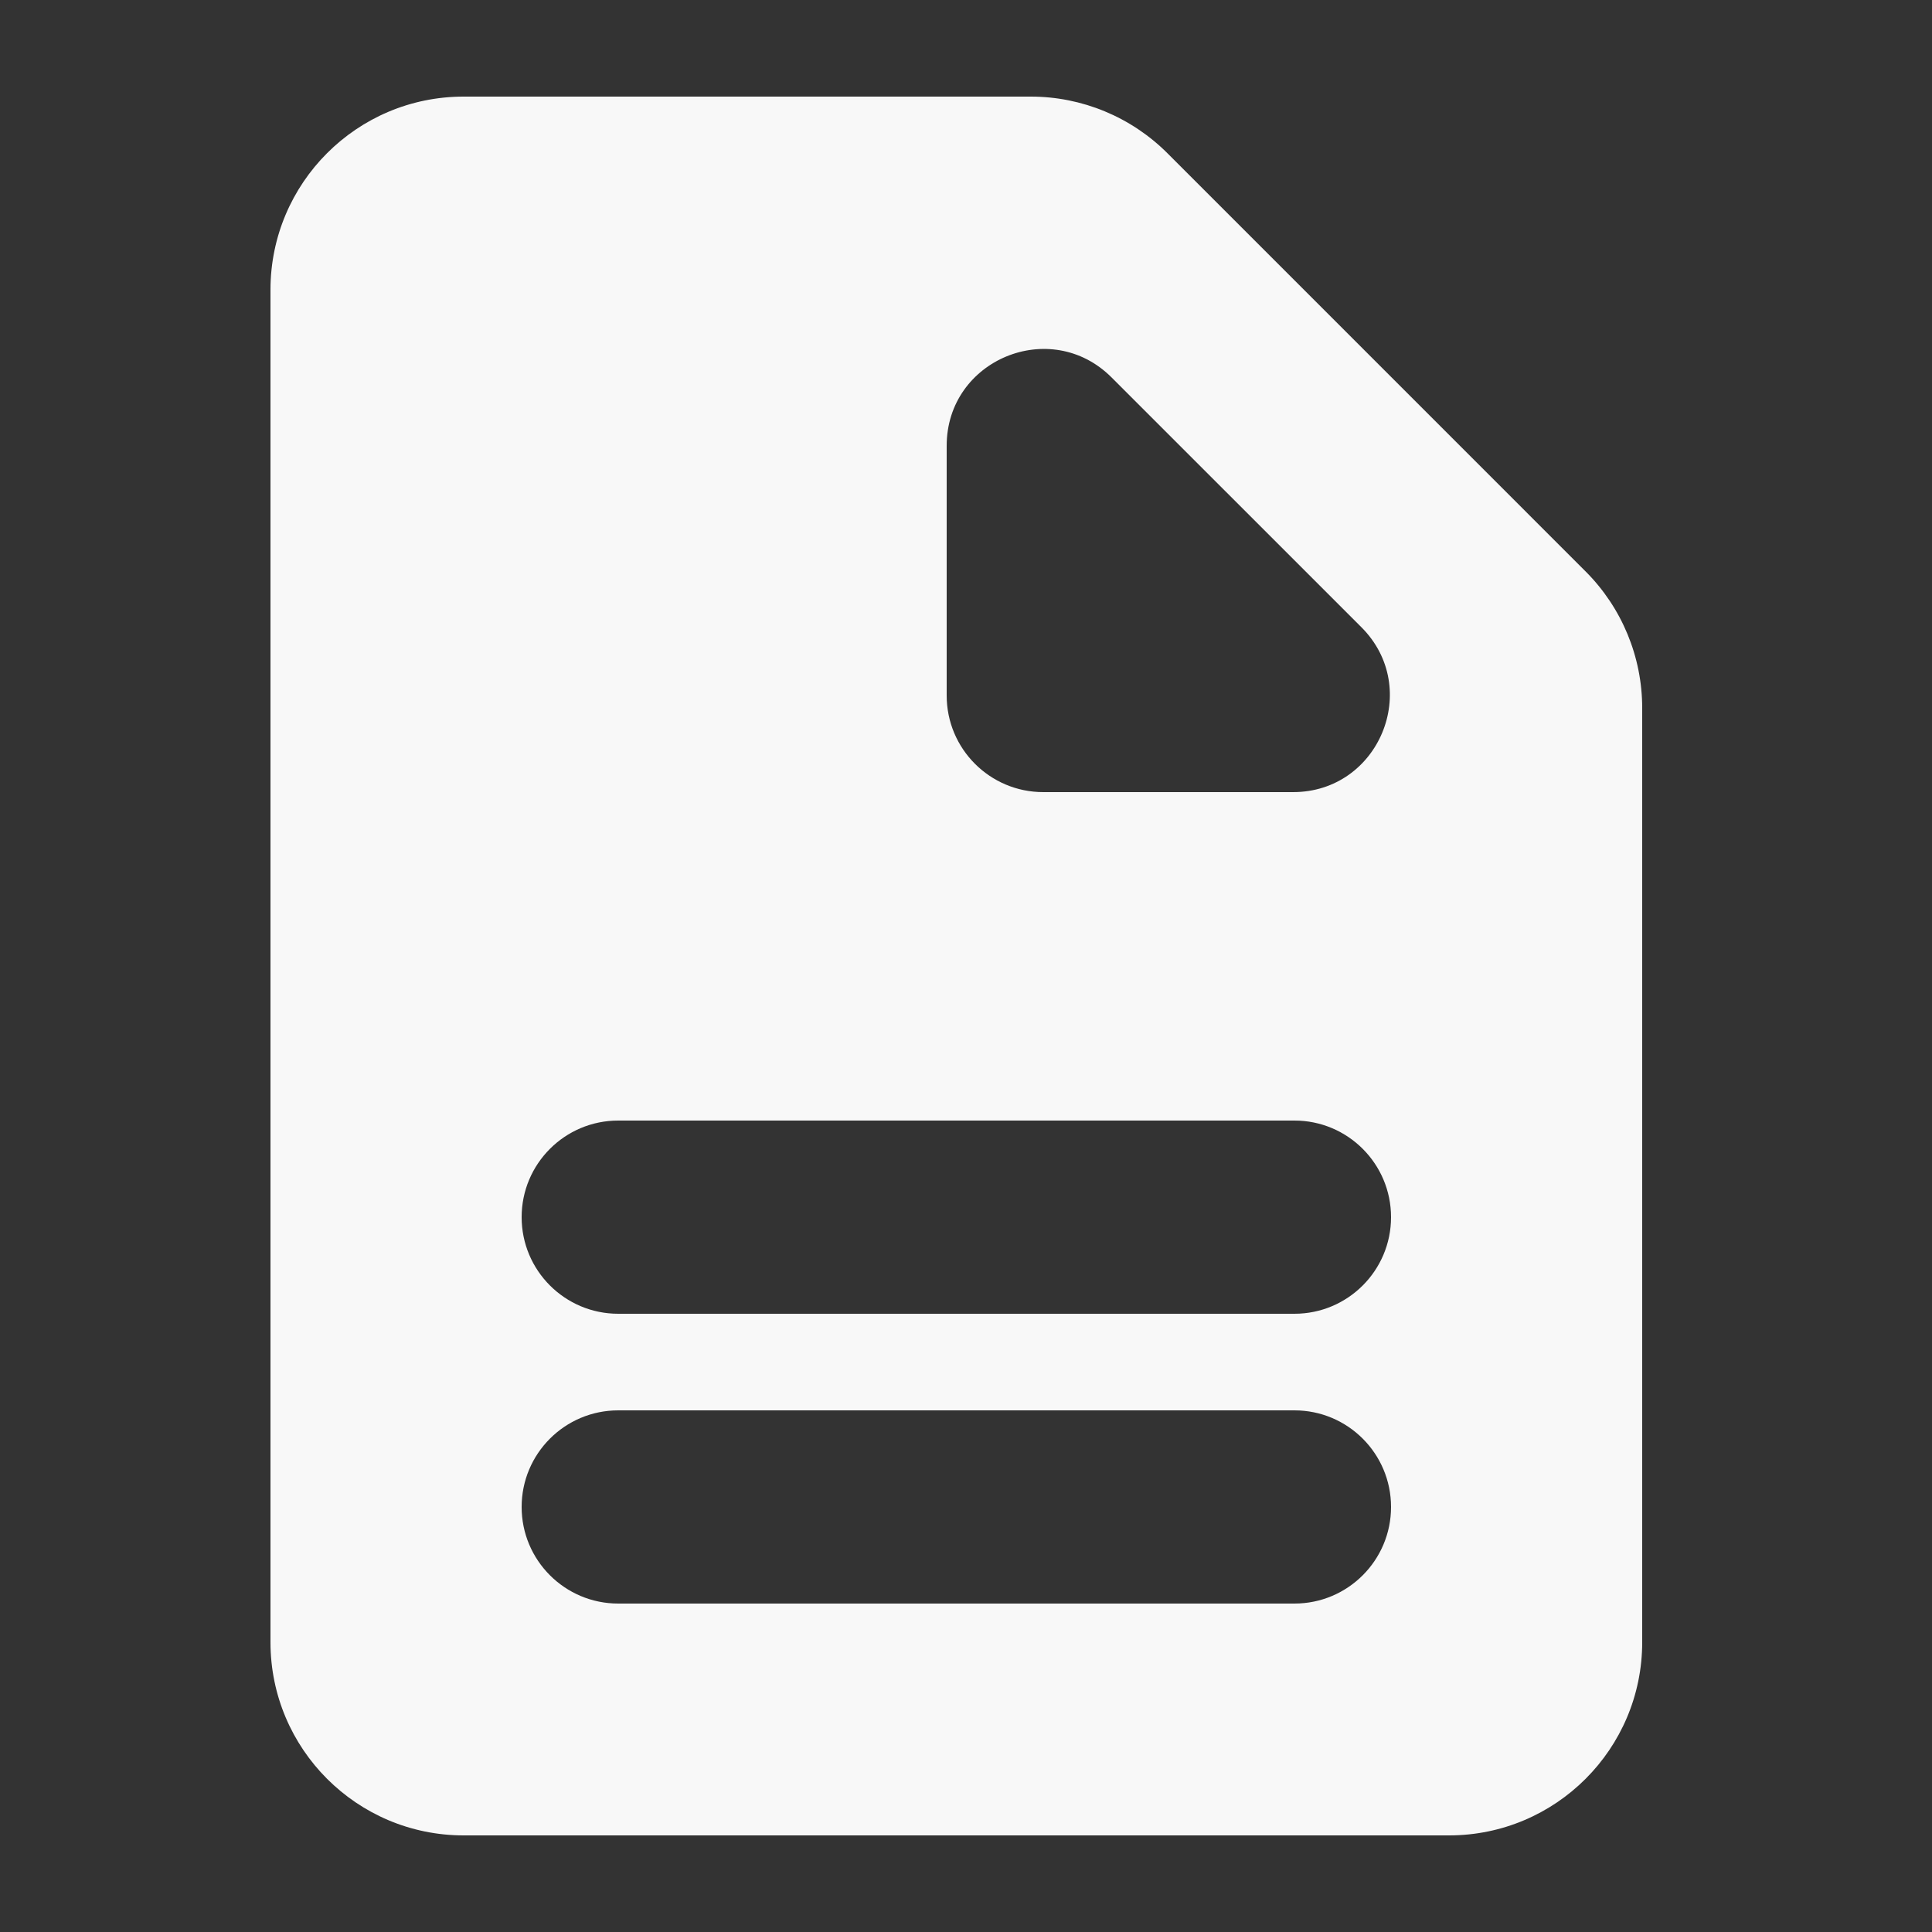 <svg width="100" height="100" viewBox="0 0 100 100" fill="none" xmlns="http://www.w3.org/2000/svg">
<rect x="0" y="0" width="100" height="100" fill="#333333" stroke="none"/>
<path fill-rule="evenodd" clip-rule="evenodd" d="M53.352 5C56.004 5 58.547 6.054 60.424 7.929L82.07 29.577C83.947 31.453 85 33.996 85 36.648V85C85 90.523 80.523 95 75 95H24C18.477 95 14 90.523 14 85V15C14 9.477 18.477 5 24 5H53.352ZM49 23.071C49 18.616 54.385 16.386 57.535 19.536L70.465 32.464C73.615 35.614 71.383 41 66.93 41H54C51.238 41 49 38.761 49 36V23.071ZM67 58C69.762 58 72 60.239 72 63C72 65.761 69.762 68 67 68H32C29.238 68 27 65.761 27 63C27 60.239 29.238 58 32 58H67ZM72 78C72 75.239 69.762 73 67 73H32C29.238 73 27 75.239 27 78C27 80.761 29.238 83 32 83H67C69.762 83 72 80.761 72 78Z" fill="#F8F8F8"/>
</svg>
